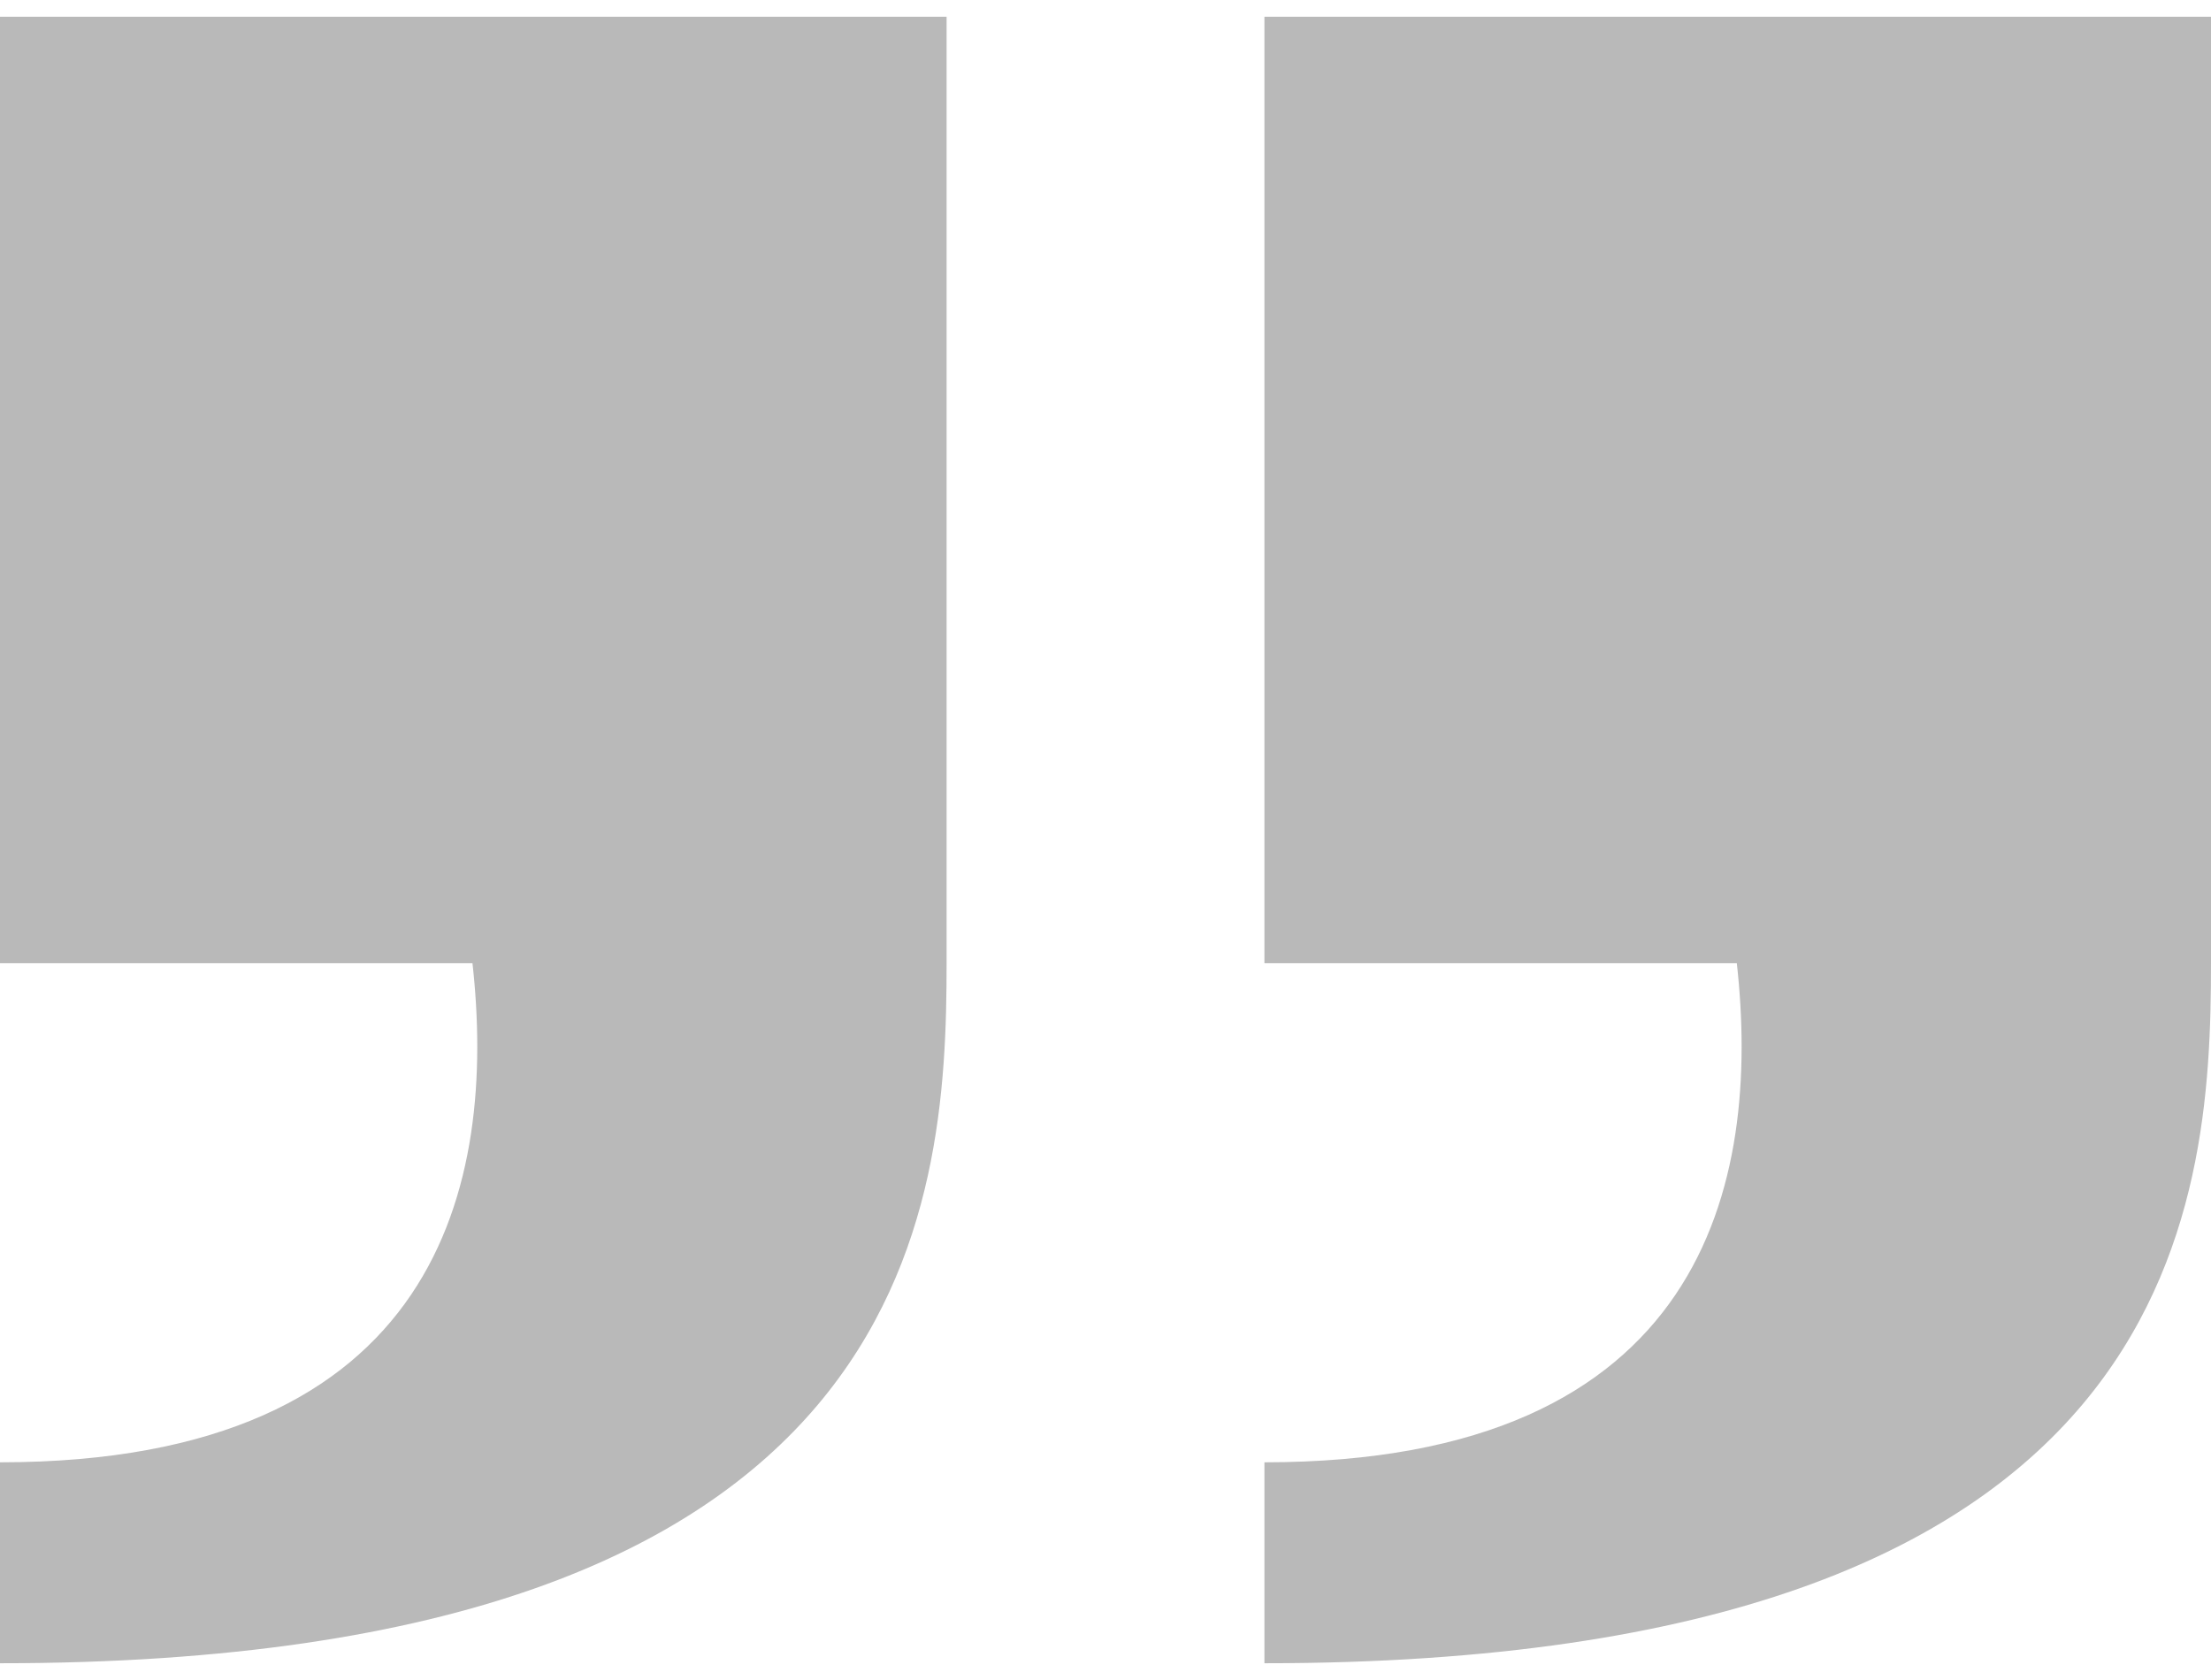 <?xml version="1.0" encoding="UTF-8"?>
<svg width="100px" height="76px" viewBox="0 0 100 76" version="1.1" xmlns="http://www.w3.org/2000/svg" xmlns:xlink="http://www.w3.org/1999/xlink">
    <!-- Generator: Sketch 42 (36781) - http://www.bohemiancoding.com/sketch -->
    <title>noun_796164_cc</title>
    <desc>Created with Sketch.</desc>
    <defs></defs>
    <g id="Page-1" stroke="none" stroke-width="1" fill="none" fill-rule="evenodd">
        <g id="noun_796164_cc" fill-rule="nonzero" fill="#B9B9B9">
            <path d="M0,0.758 L42.813,0.758 L42.813,43.57 C42.813,54.634 41.536,75.242 0,75.242 L0,66.152 C19.972,66.152 22.471,53.485 21.369,43.57 L0,43.57 L0,0.758 Z M57.188,43.57 L78.553,43.57 C79.657,53.485 77.157,66.152 57.188,66.152 L57.188,75.242 C98.723,75.242 100,54.635 100,43.57 L100,0.758 L57.188,0.758 L57.188,43.57 Z" id="Shape"></path>
        </g>
    </g>
</svg>
